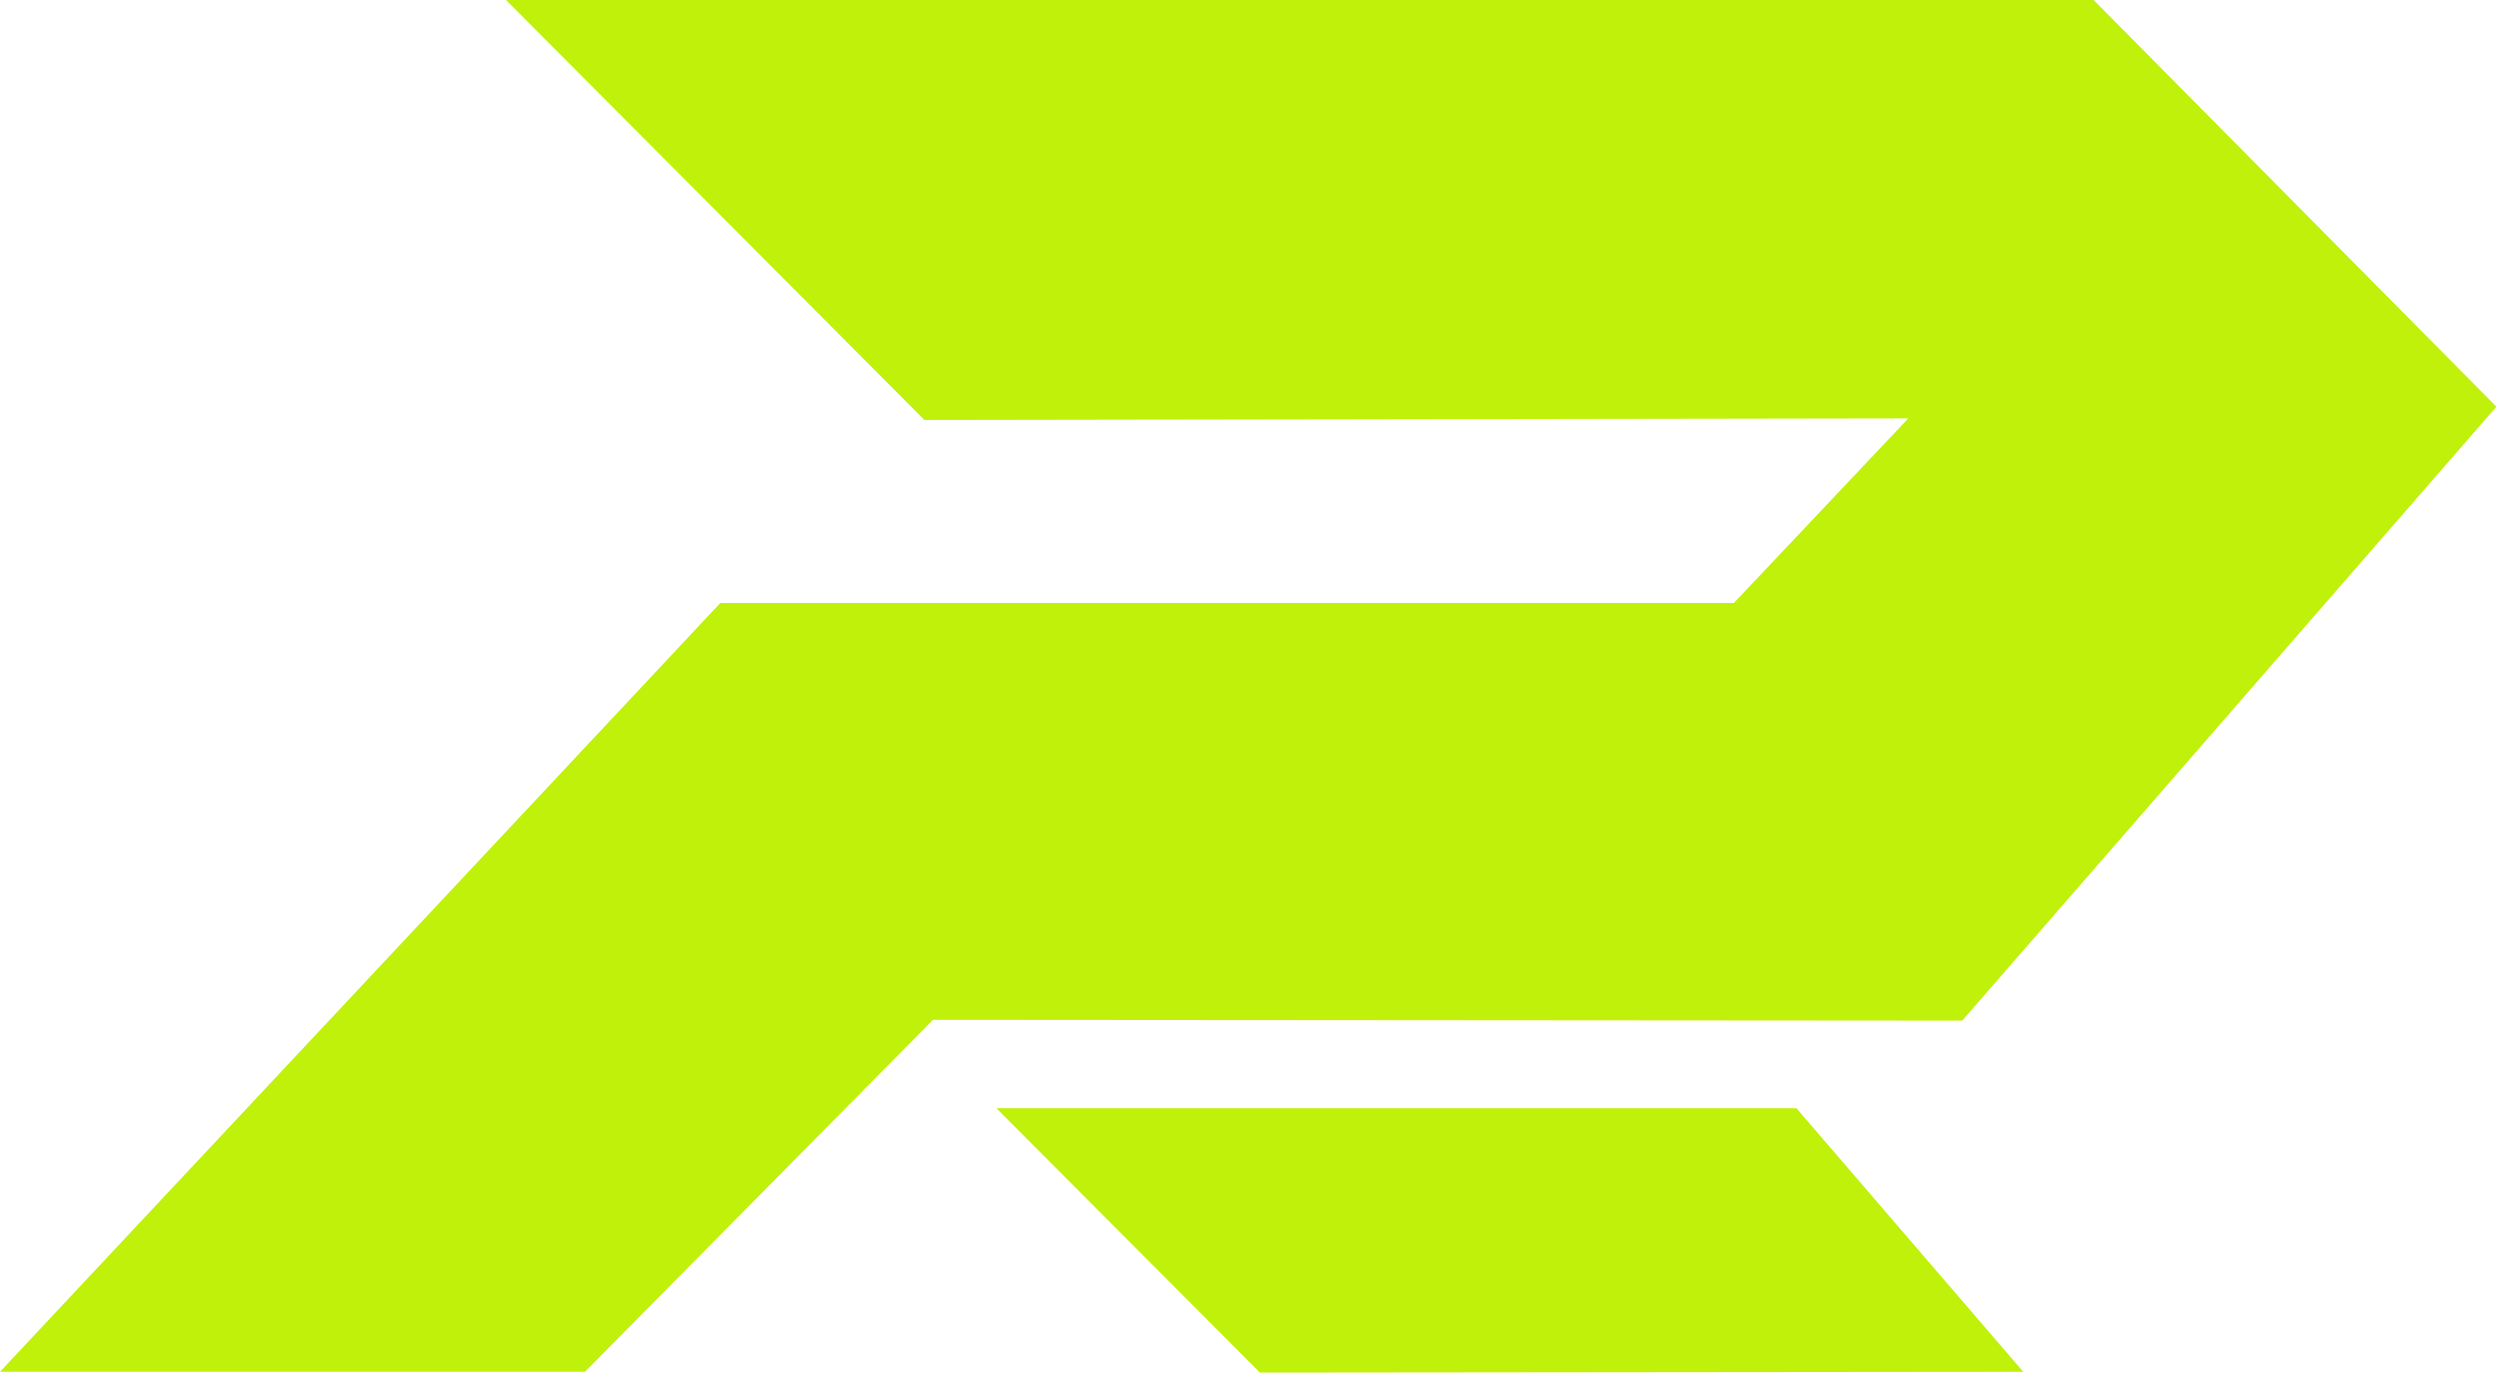 <svg width="102" height="56" viewBox="0 0 102 56" fill="none" xmlns="http://www.w3.org/2000/svg">
<path fill-rule="evenodd" clip-rule="evenodd" d="M40.652 45.215H73.295L82.549 55.969L51.406 56.001L40.652 45.215Z" fill="#C0F10A"/>
<path fill-rule="evenodd" clip-rule="evenodd" d="M20.645 0H85.42L101.853 16.593L80.059 41.641L38.067 41.609L23.868 55.968H0L29.388 24.602H70.742L77.858 17.071L37.716 17.135L20.645 0Z" fill="#C0F10A"/>
</svg>
